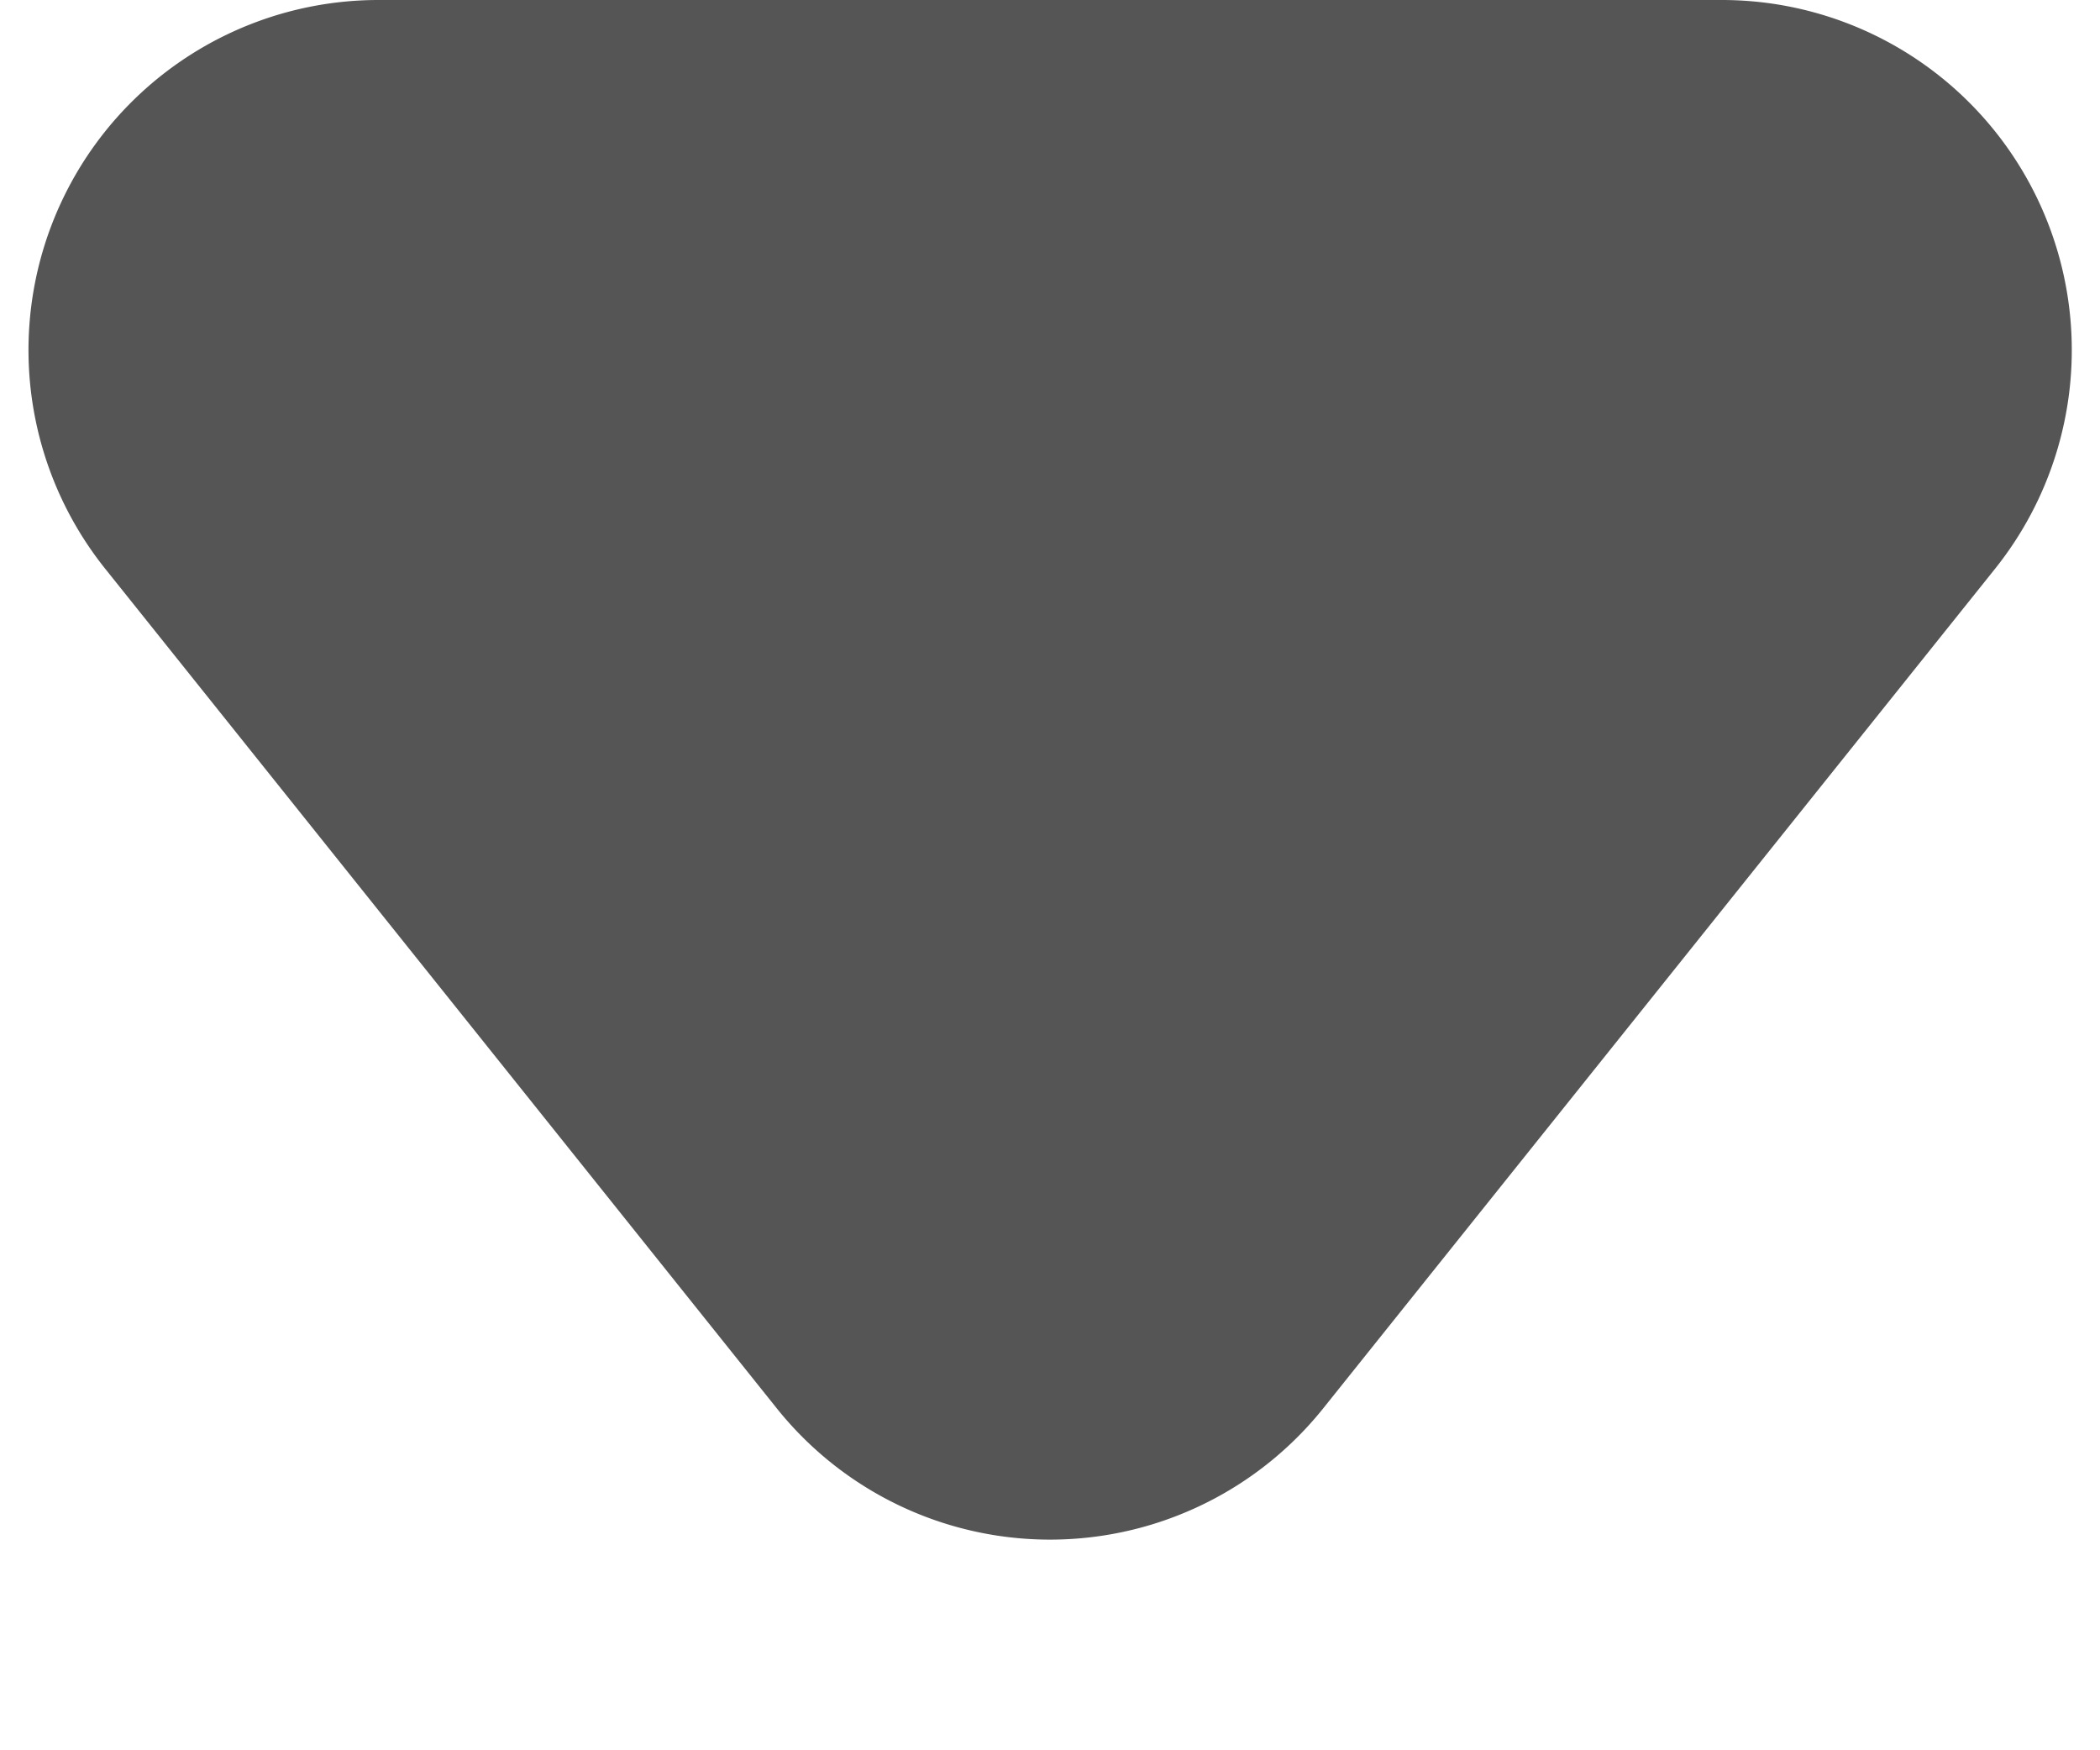 <svg xmlns="http://www.w3.org/2000/svg" width="6" height="5" viewBox="0 0 6 5">
    <path fill="#555556" fill-rule="evenodd" d="M2.22 4.024L.3 1.624A1 1 0 0 1 1.08 0h3.84a1 1 0 0 1 .78 1.625L3.78 4.024a1 1 0 0 1-1.56 0z"/>
</svg>
